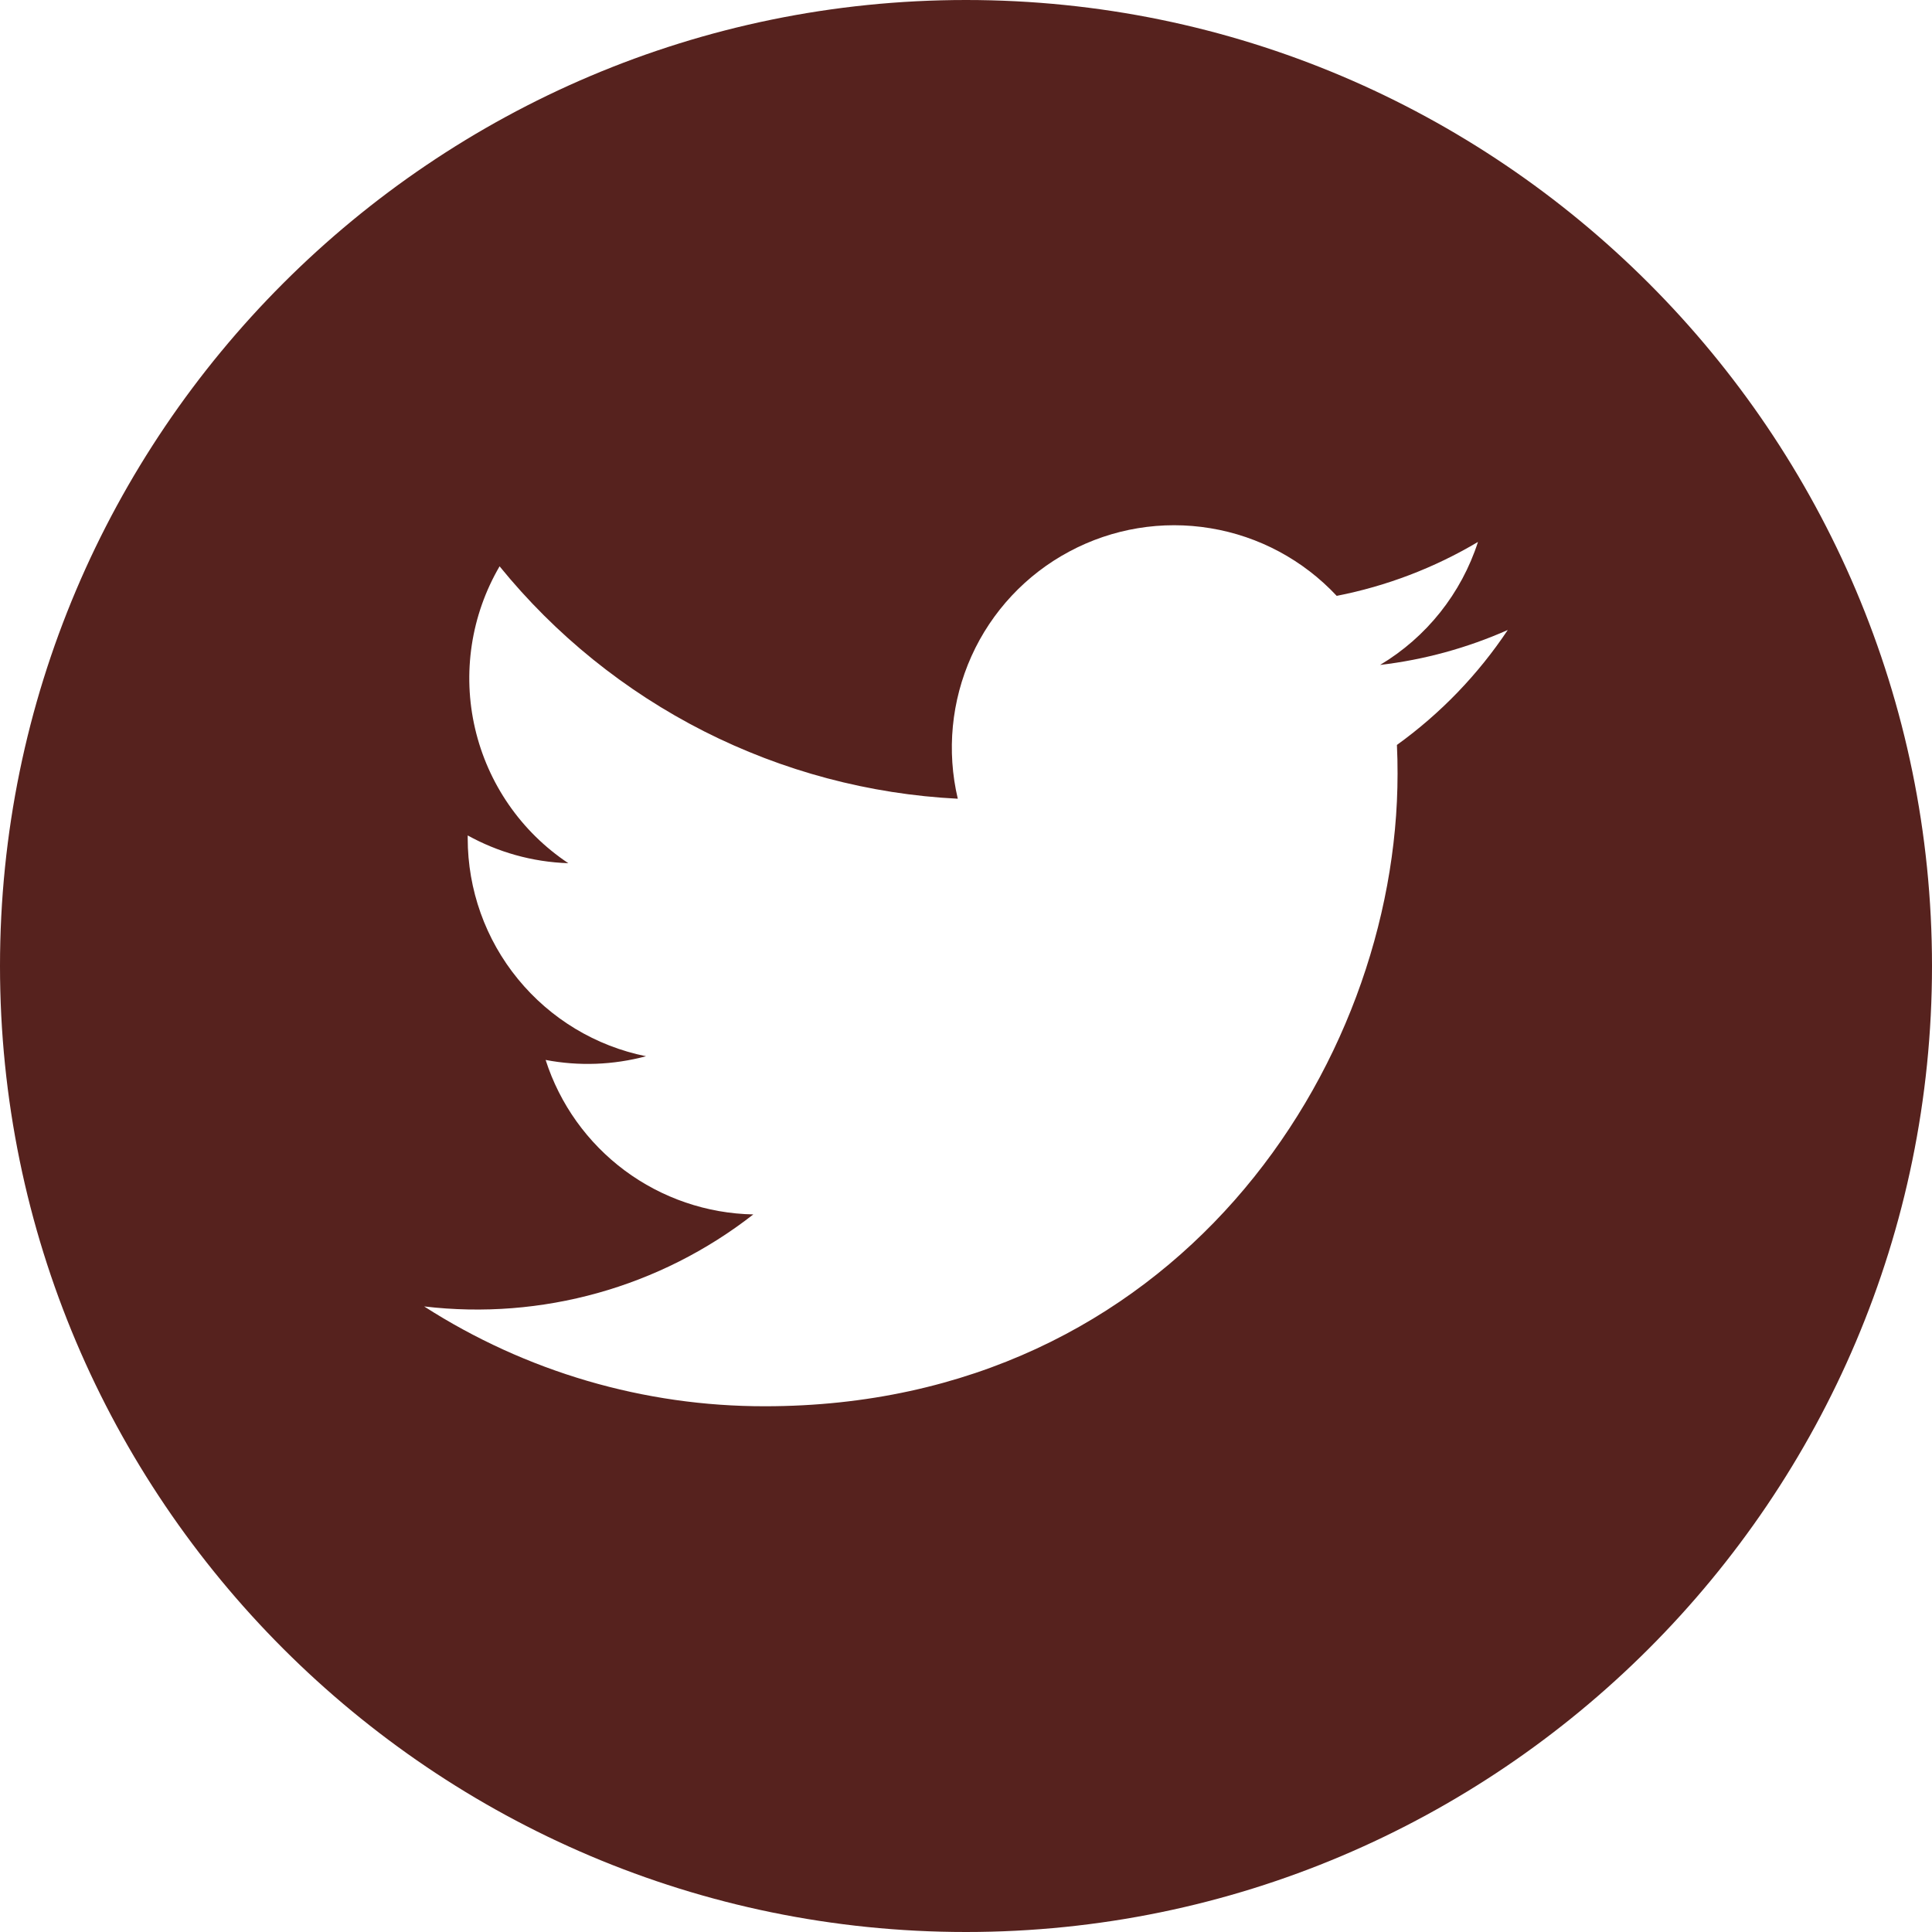 <svg width="24" height="24" viewBox="0 0 24 24" fill="none" xmlns="http://www.w3.org/2000/svg">
<g clip-path="url(#clip0_3654_17072)">
<path d="M12 0C5.383 0 0 5.383 0 12C0 18.616 5.383 24 12 24C18.616 24 24 18.616 24 12C24 5.383 18.617 0 12 0ZM17.353 9.254C17.359 9.372 17.361 9.492 17.361 9.612C17.361 13.262 14.584 17.469 9.502 17.469C8.001 17.471 6.532 17.04 5.269 16.229C6.729 16.402 8.199 15.991 9.358 15.086C8.782 15.075 8.223 14.884 7.76 14.54C7.298 14.196 6.954 13.716 6.778 13.167C7.192 13.246 7.618 13.23 8.025 13.121C7.4 12.995 6.838 12.656 6.434 12.162C6.03 11.669 5.81 11.051 5.81 10.413V10.378C6.182 10.584 6.608 10.708 7.06 10.723C6.474 10.333 6.06 9.734 5.901 9.048C5.742 8.363 5.851 7.643 6.206 7.035C6.899 7.888 7.764 8.586 8.745 9.084C9.726 9.581 10.8 9.867 11.898 9.922C11.758 9.329 11.818 8.707 12.068 8.151C12.318 7.596 12.745 7.139 13.282 6.852C13.819 6.564 14.436 6.462 15.037 6.562C15.638 6.661 16.189 6.957 16.605 7.402C17.224 7.281 17.818 7.054 18.36 6.732C18.153 7.372 17.721 7.915 17.144 8.26C17.692 8.196 18.226 8.049 18.73 7.826C18.36 8.381 17.894 8.864 17.353 9.254Z" fill="#56221E"/>
</g>
<defs>
<clipPath id="clip0_3654_17072">
<rect width="24" height="24" fill="white"/>
</clipPath>
</defs>
</svg>
